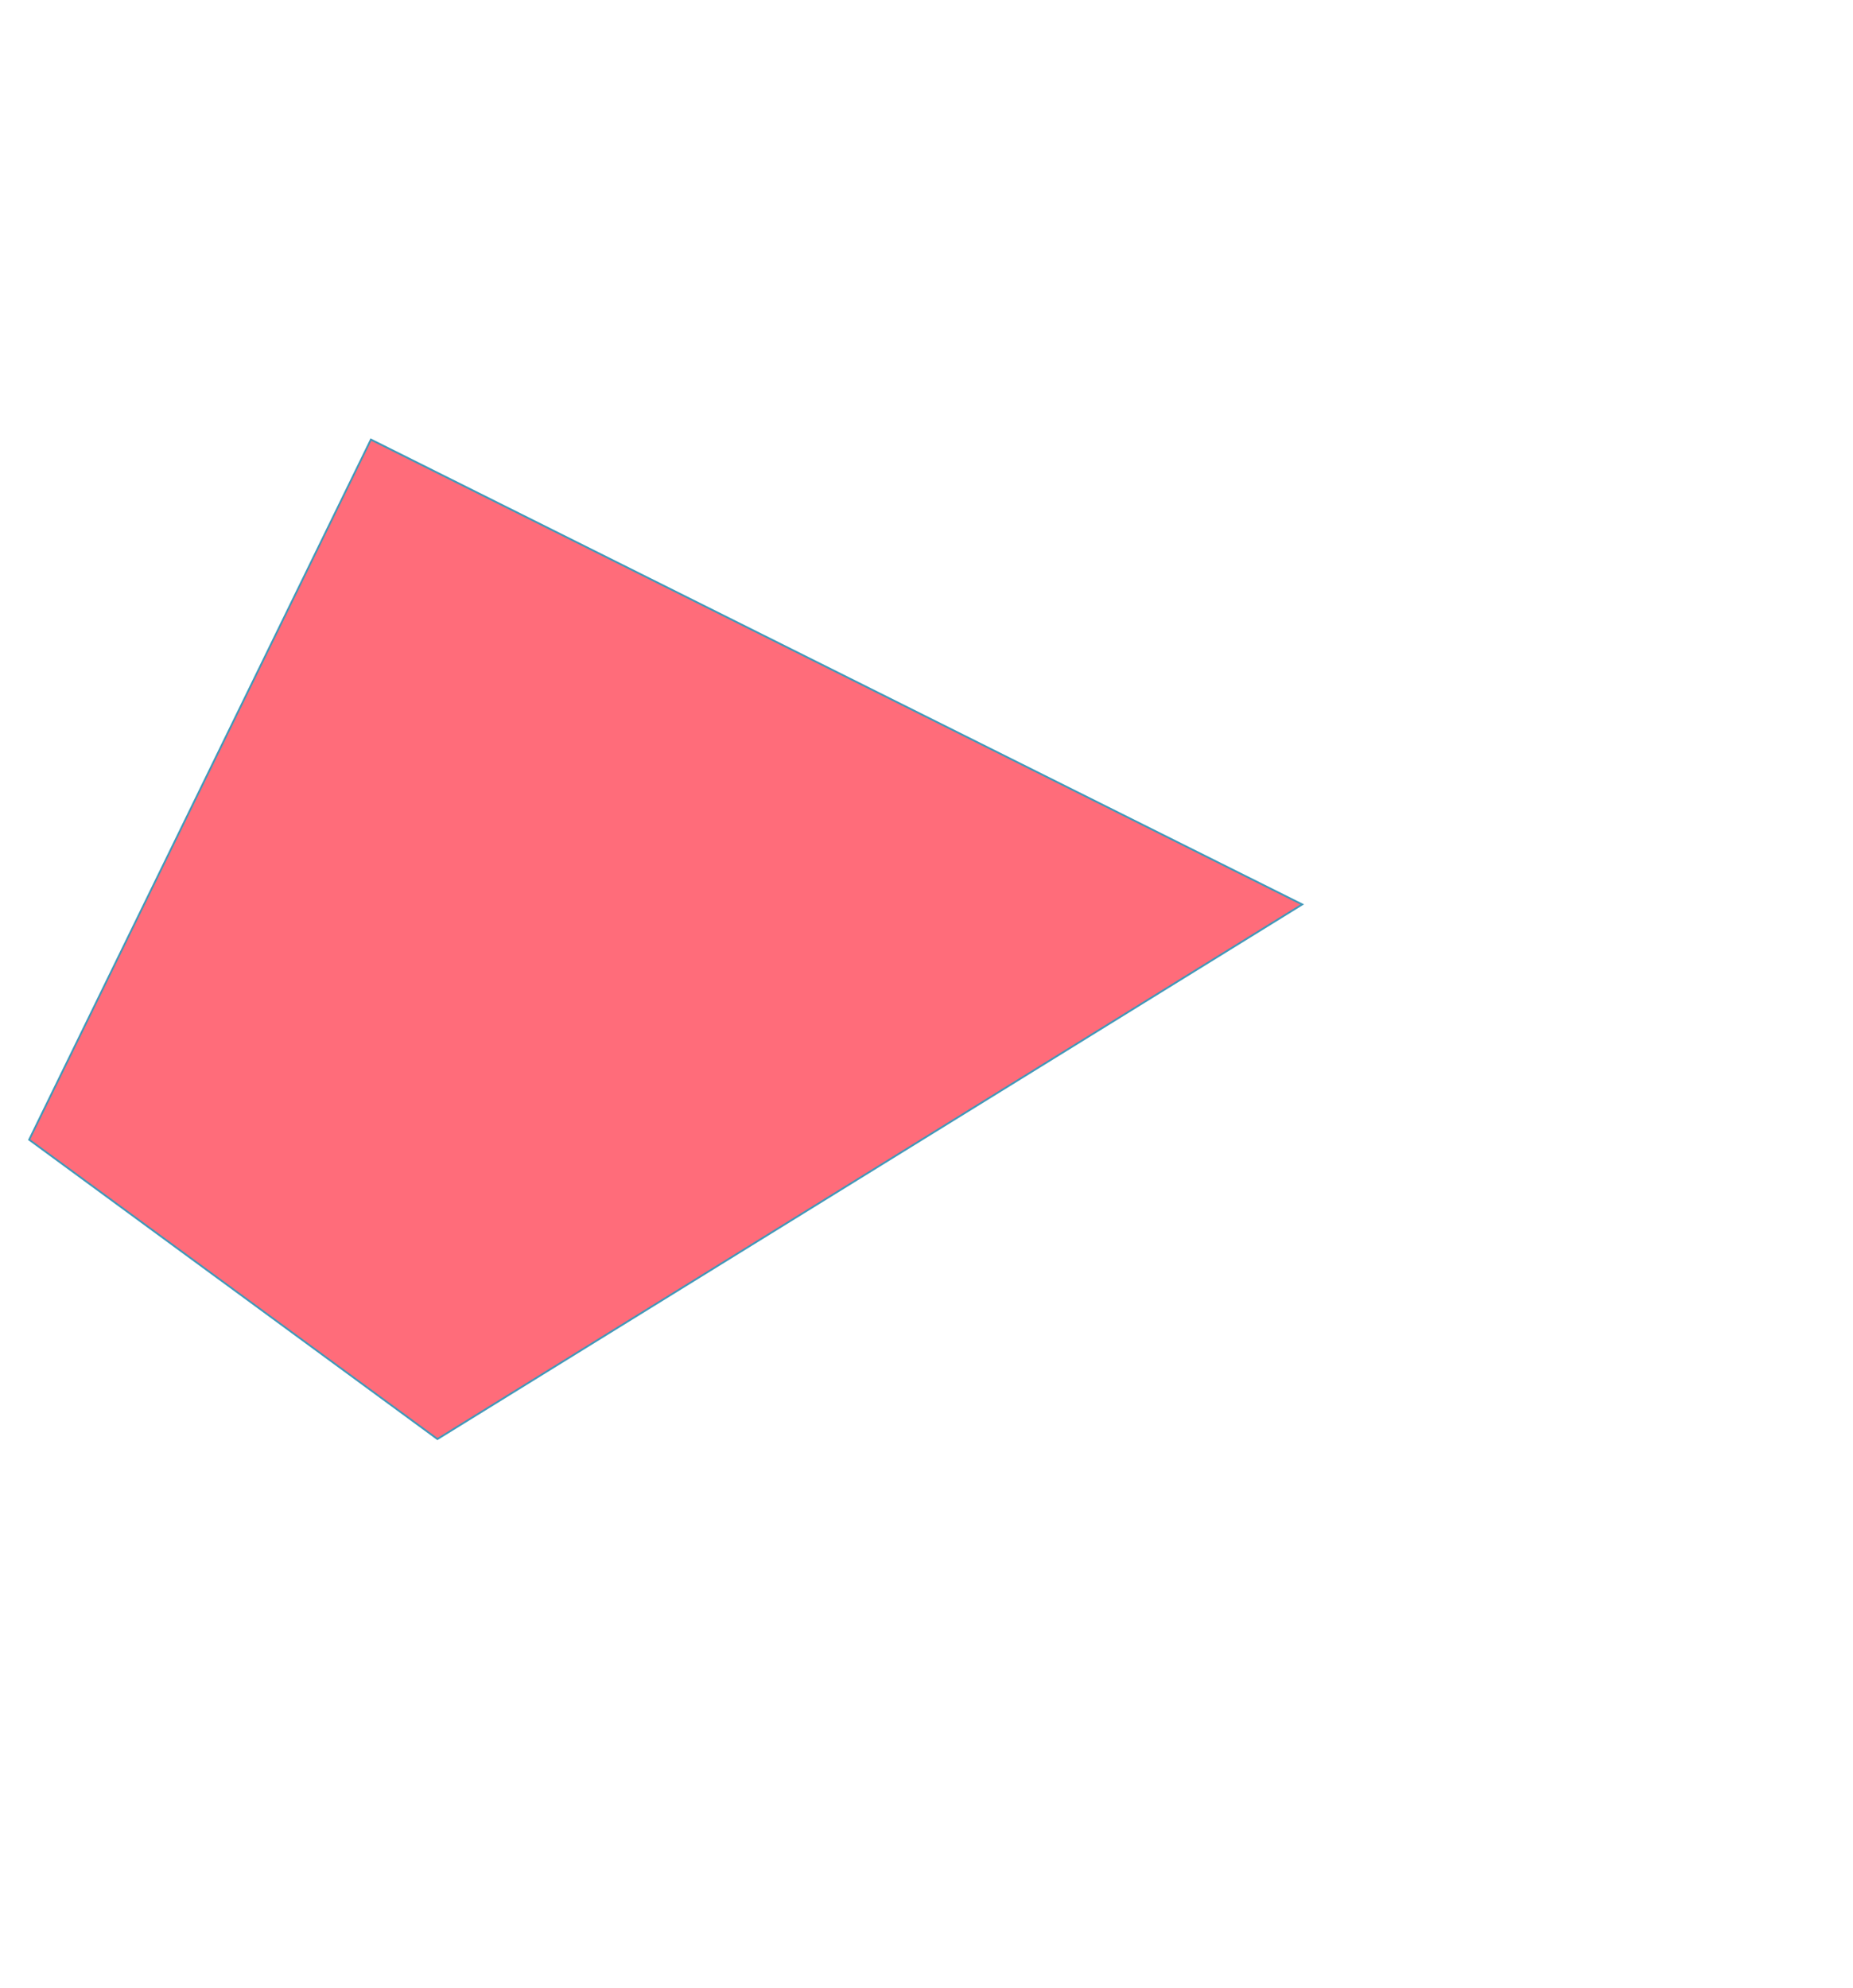 <svg width="1016" height="1090" viewBox="0 0 1016 1090" fill="none"
    xmlns="http://www.w3.org/2000/svg">
    <g filter="url(#filter0_f_451_2803)">
        <path d="M16 624.867L203.366 241L714 495.873L239.84 789L16 624.867Z" fill="#FF3144"
            fill-opacity="0.71" />
        <path d="M16 624.867L203.366 241L714 495.873L239.84 789L16 624.867Z" stroke="#3F99BA" />
    </g>
    <defs>
        <filter id="filter0_f_451_2803" x="-284.633" y="-59.673" width="1299.66" height="1149.28"
            filterUnits="userSpaceOnUse" color-interpolation-filters="sRGB">
            <feFlood flood-opacity="0" result="BackgroundImageFix" />
            <feBlend mode="normal" in="SourceGraphic" in2="BackgroundImageFix" result="shape" />
            <feGaussianBlur stdDeviation="150" result="effect1_foregroundBlur_451_2803" />
        </filter>
    </defs>
</svg>
    